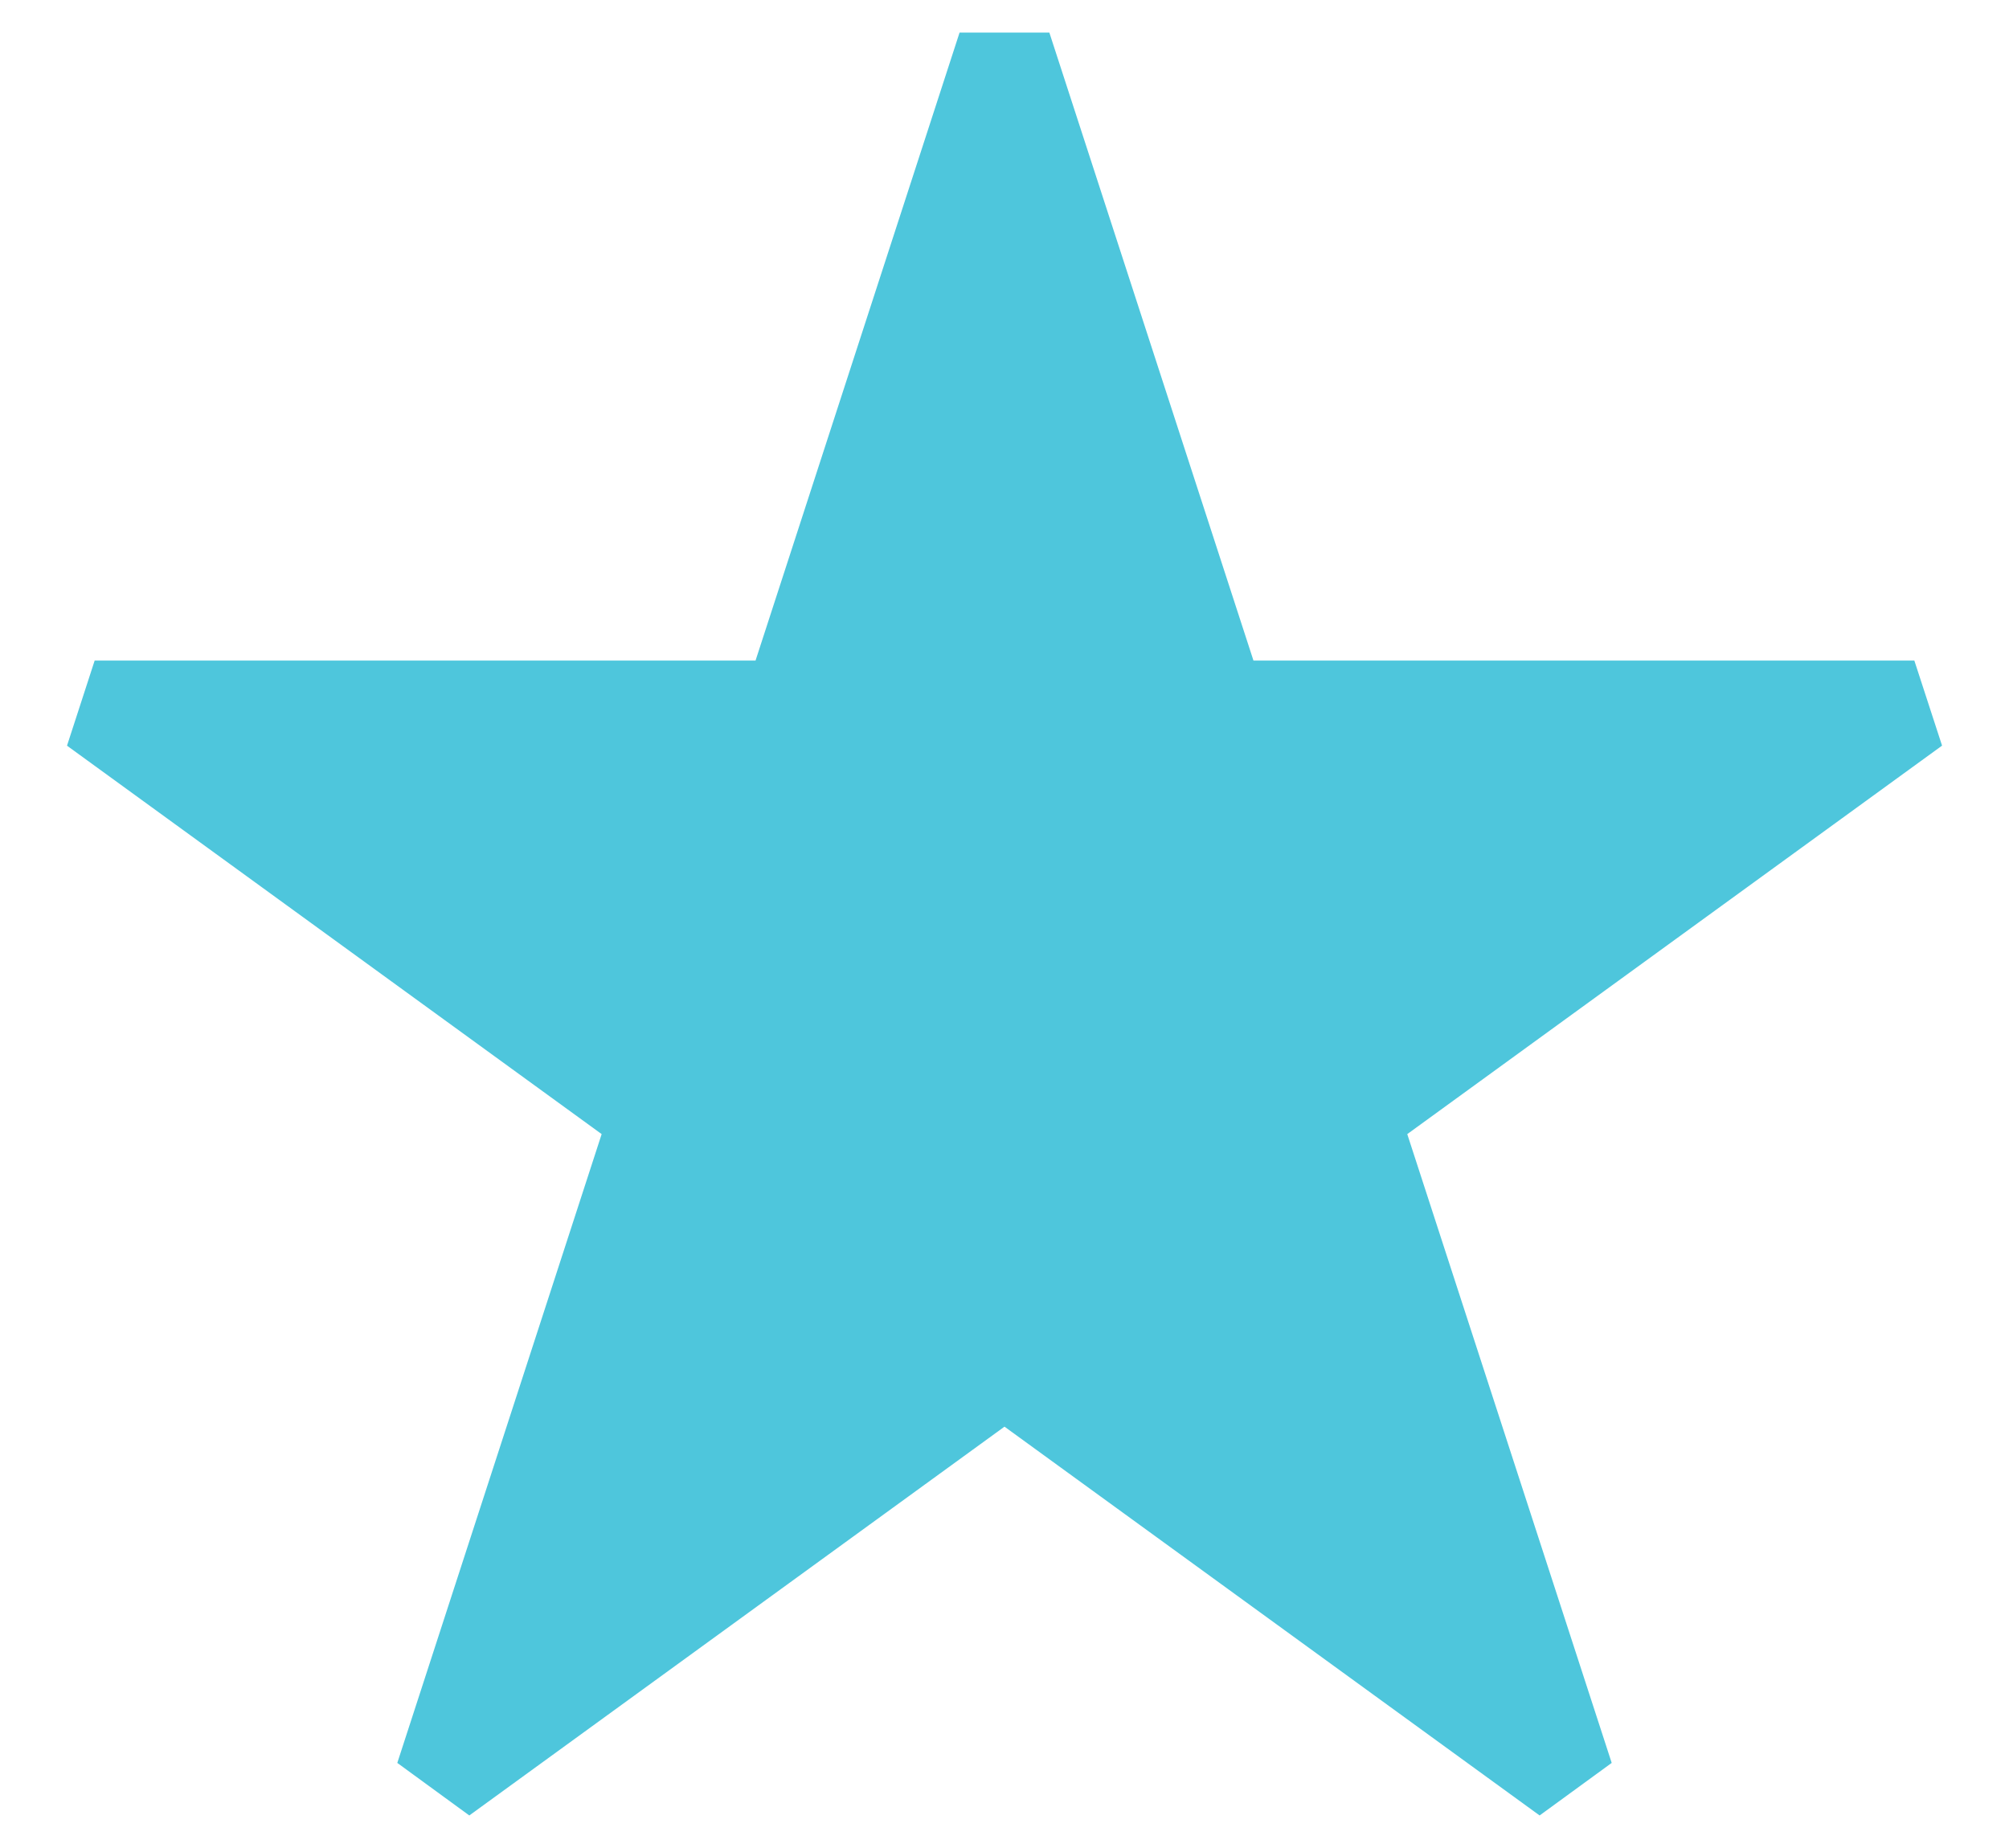 <svg width="25" height="23" viewBox="0 0 25 23" xmlns="http://www.w3.org/2000/svg" xmlns:sketch="http://www.bohemiancoding.com/sketch/ns"><title>Slice 1</title><desc>Created with Sketch.</desc><path d="M.833 9.28l6.654 4.835-2.543 7.826.896.654 6.66-4.839 6.659 4.839.897-.654-2.544-7.826 6.655-4.835-.345-1.059h-8.224l-2.54-7.816h-1.117l-2.539 7.816h-8.224l-.344 1.059z" sketch:type="MSShapeGroup" fill="#4EC6DC"/></svg>